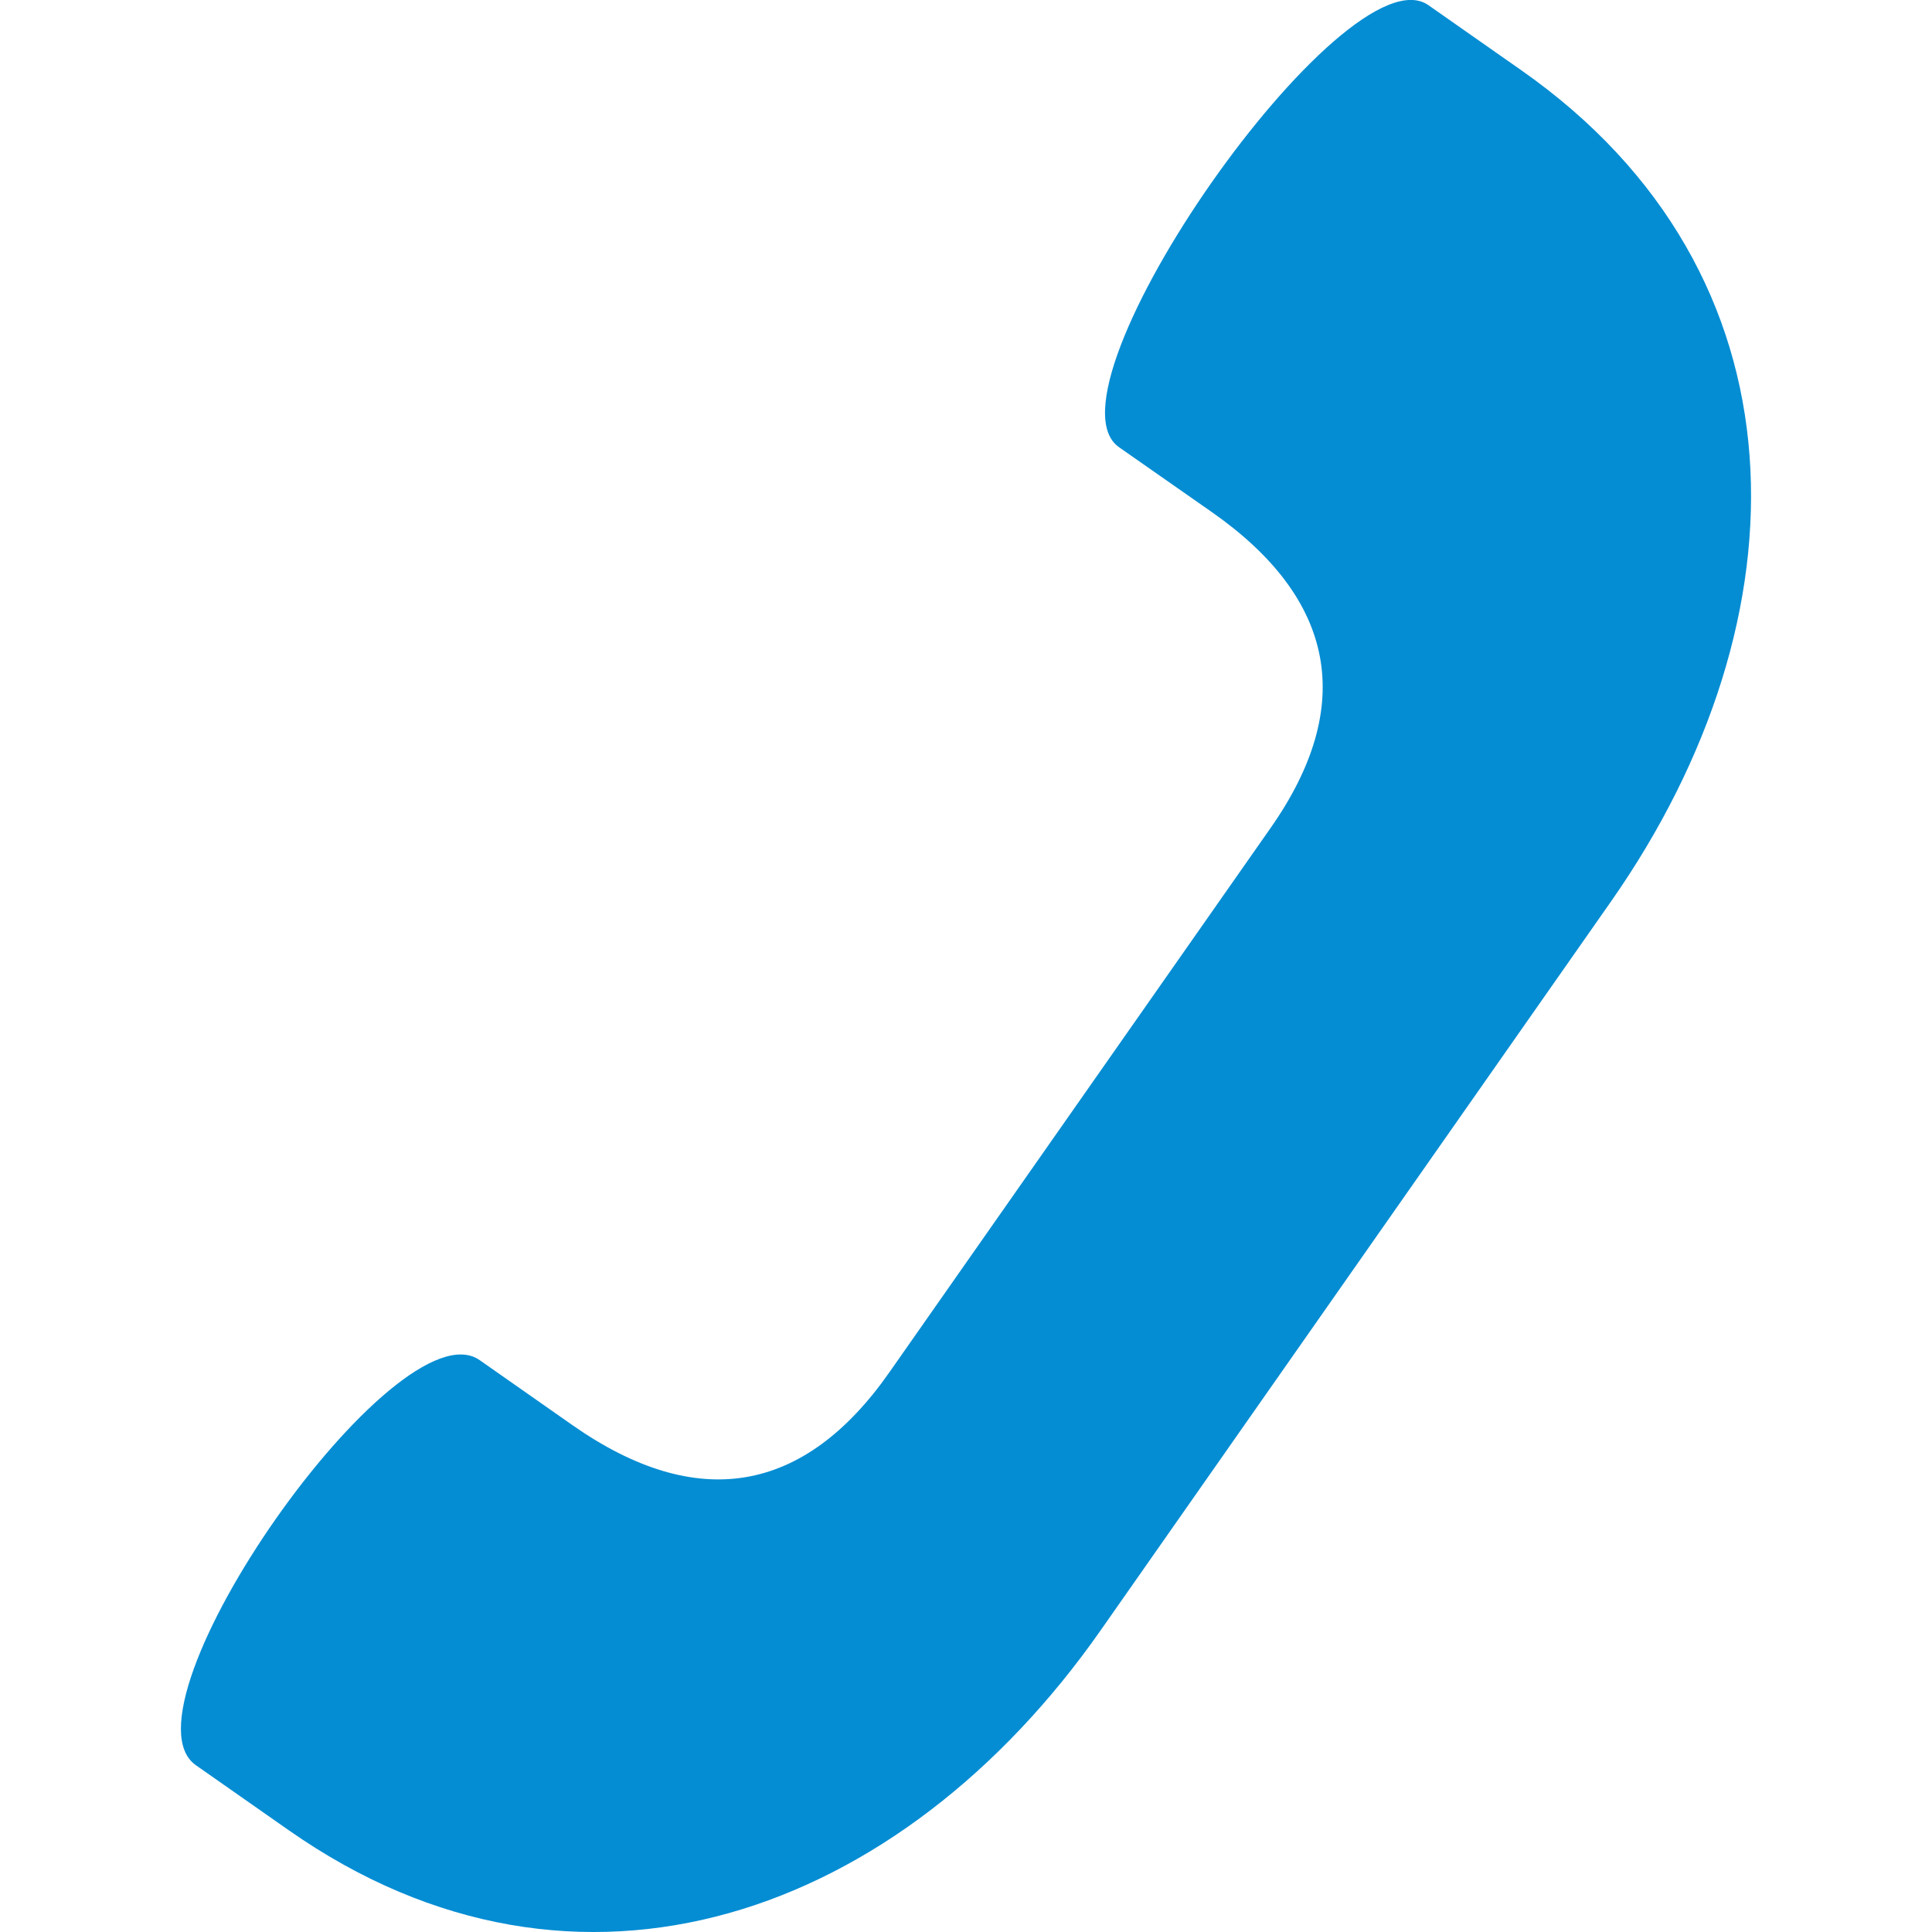 <?xml version="1.0" encoding="utf-8"?>
<!-- Generator: Adobe Illustrator 17.0.0, SVG Export Plug-In . SVG Version: 6.00 Build 0)  -->
<!DOCTYPE svg PUBLIC "-//W3C//DTD SVG 1.1//EN" "http://www.w3.org/Graphics/SVG/1.1/DTD/svg11.dtd">
<svg version="1.1" id="icons" xmlns="http://www.w3.org/2000/svg" xmlns:xlink="http://www.w3.org/1999/xlink" x="0px" y="0px"
	 width="33.874px" height="33.874px" viewBox="0 0 33.874 33.874" enable-background="new 0 0 33.874 33.874" xml:space="preserve">
<g>
	<path fill="#058DD3" d="M5.063,32.09l-1.627-1.139c-1.456-1.017,3.52-8.121,4.975-7.103l1.627,1.14
		c2.18,1.526,4.057,1.213,5.554-0.925l6.687-9.548c1.497-2.137,1.149-4.01-1.031-5.536L19.62,7.841
		c-1.455-1.019,3.971-8.767,5.425-7.75l1.627,1.14c5.086,3.561,5.064,9.589,1.574,14.575l-8.949,12.78
		C15.808,33.57,10.148,35.653,5.063,32.09z"/>
</g>
</svg>
